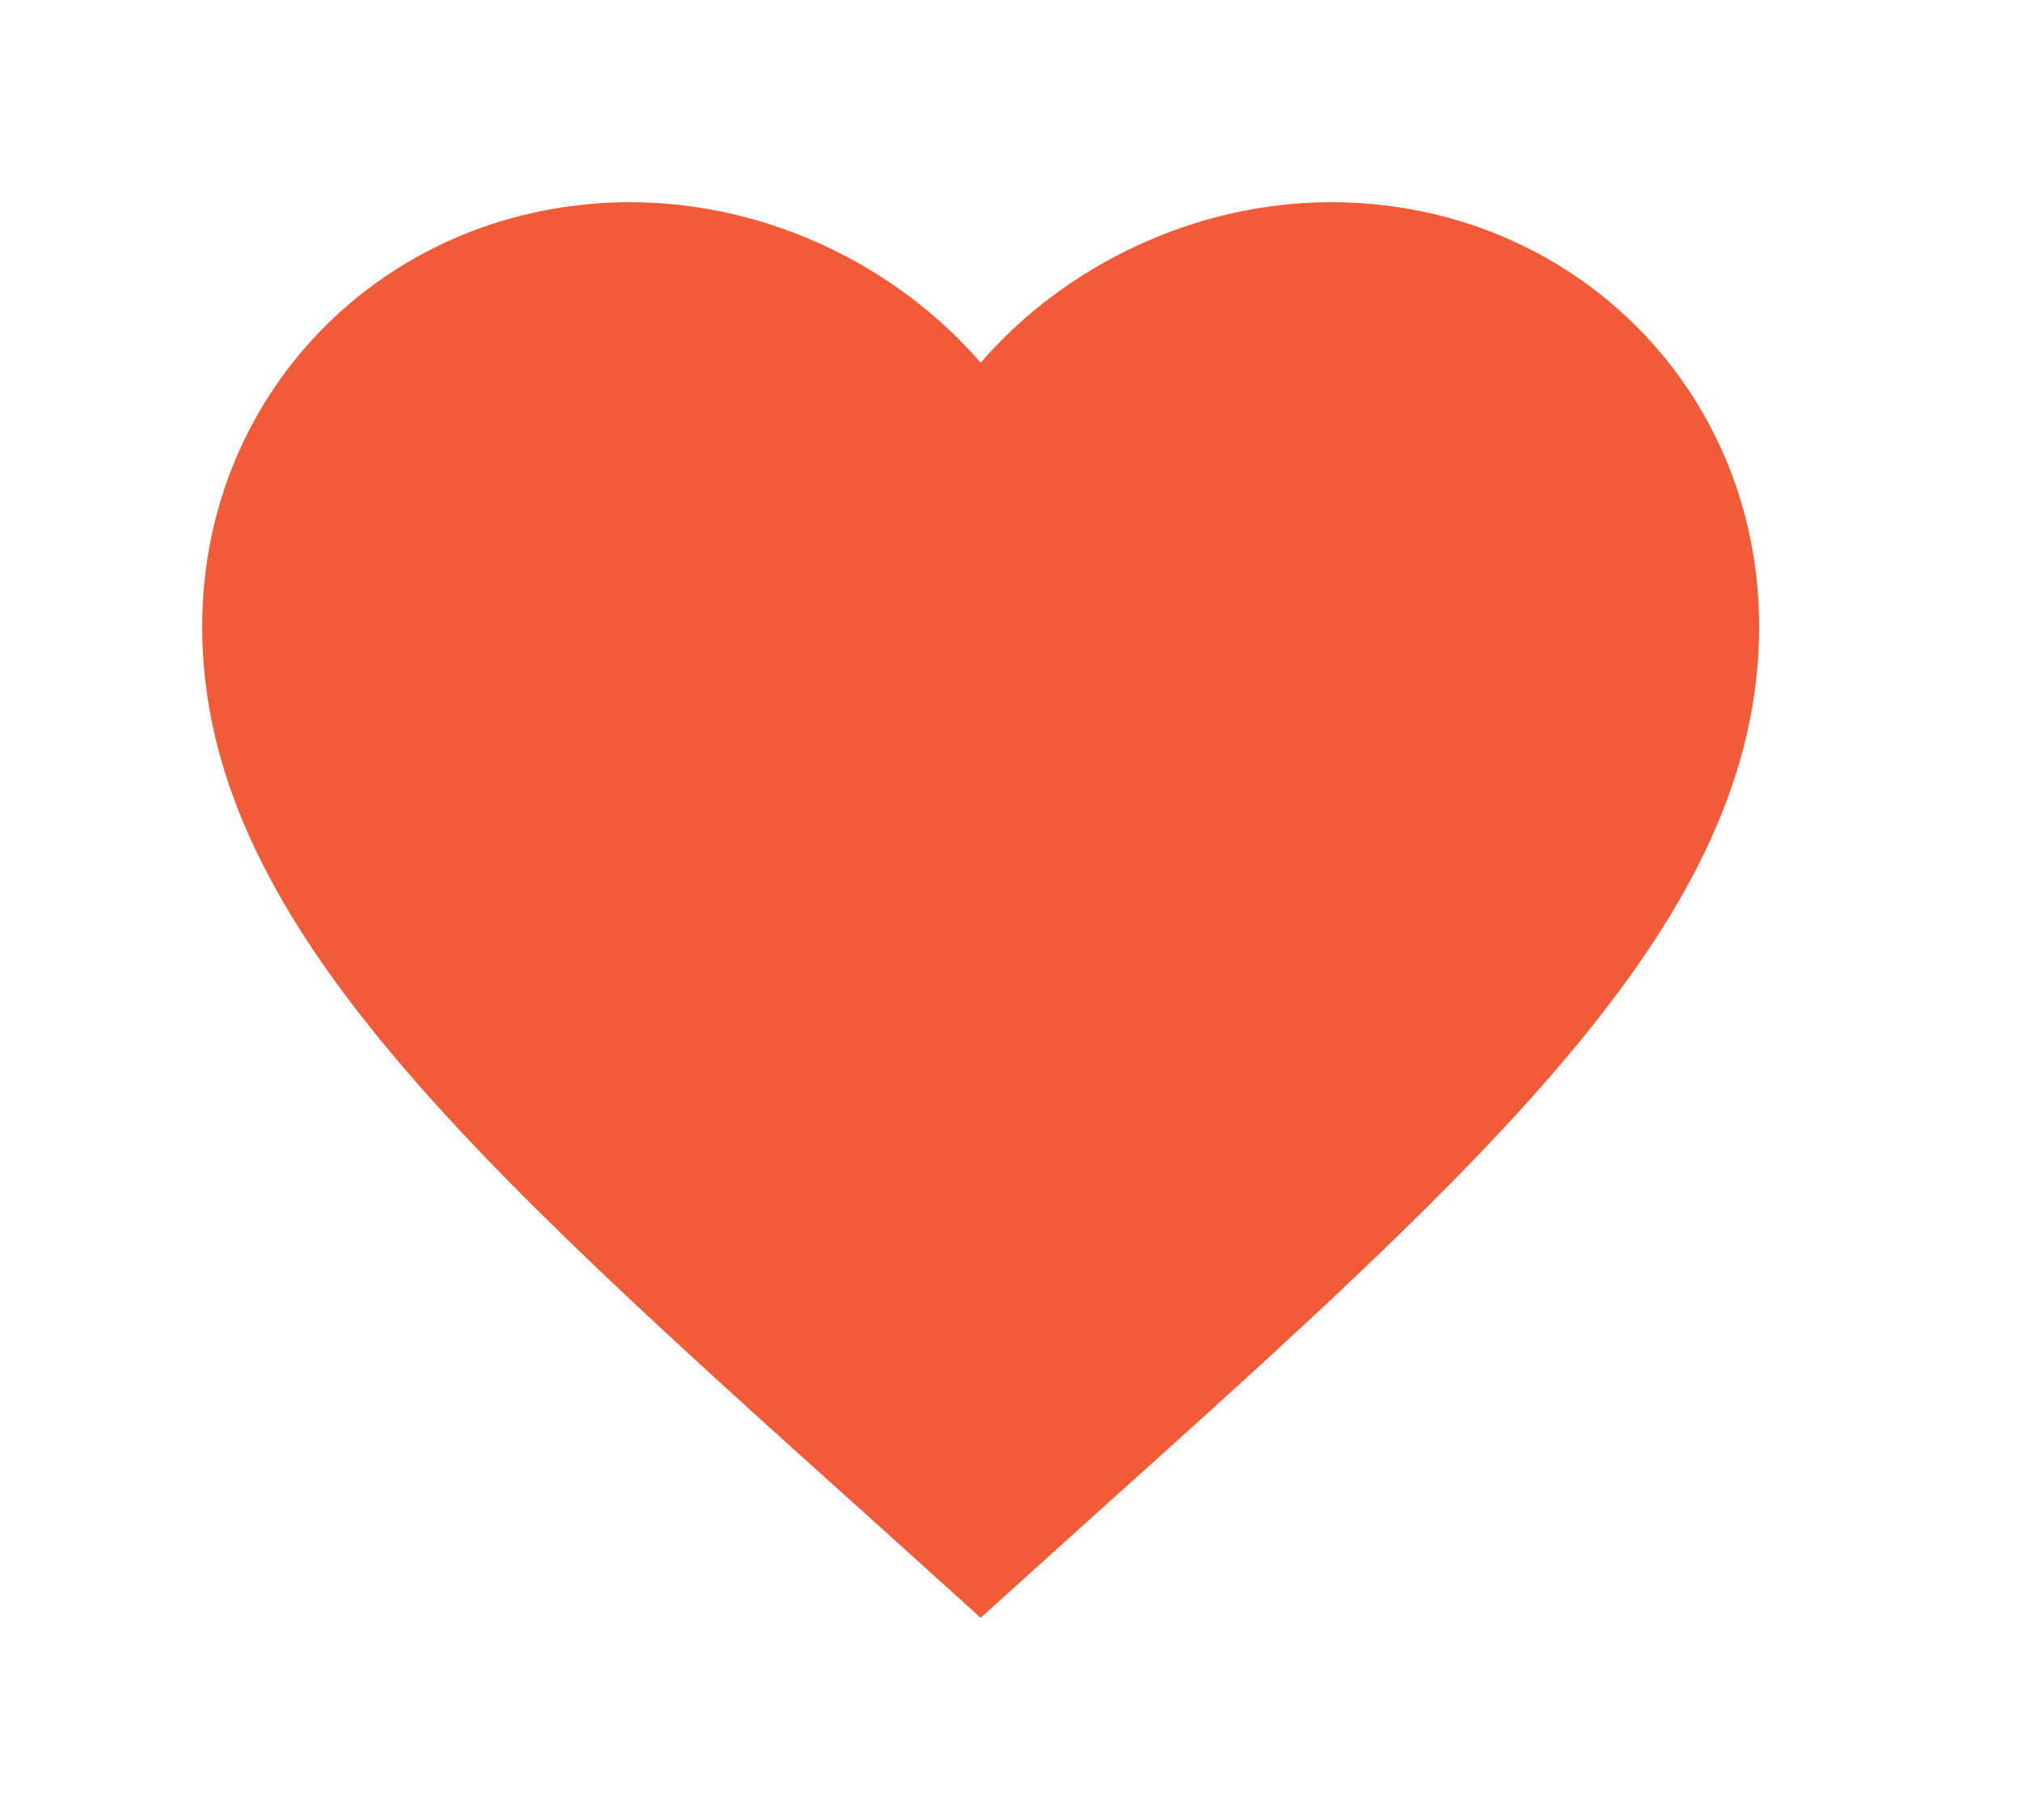 <svg width="20" height="18" viewBox="0 0 20 18" fill="none" xmlns="http://www.w3.org/2000/svg">
<g filter="url(#filter0_d_2247_22470)">
<path d="M9.7 15L8.584 13.993C4.618 10.43 2 8.072 2 5.196C2 2.839 3.863 1 6.235 1C7.575 1 8.861 1.618 9.7 2.587C10.539 1.618 11.825 1 13.165 1C15.537 1 17.4 2.839 17.4 5.196C17.4 8.072 14.782 10.43 10.816 13.993L9.7 15Z" fill="#F25B38"/>
</g>
<defs>
<filter id="filter0_d_2247_22470" x="0" y="0" width="19.4" height="18" filterUnits="userSpaceOnUse" color-interpolation-filters="sRGB">
<feFlood flood-opacity="0" result="BackgroundImageFix"/>
<feColorMatrix in="SourceAlpha" type="matrix" values="0 0 0 0 0 0 0 0 0 0 0 0 0 0 0 0 0 0 127 0" result="hardAlpha"/>
<feOffset dy="1"/>
<feGaussianBlur stdDeviation="1"/>
<feComposite in2="hardAlpha" operator="out"/>
<feColorMatrix type="matrix" values="0 0 0 0 0 0 0 0 0 0 0 0 0 0 0 0 0 0 0.25 0"/>
<feBlend mode="normal" in2="BackgroundImageFix" result="effect1_dropShadow_2247_22470"/>
<feBlend mode="normal" in="SourceGraphic" in2="effect1_dropShadow_2247_22470" result="shape"/>
</filter>
</defs>
</svg>
